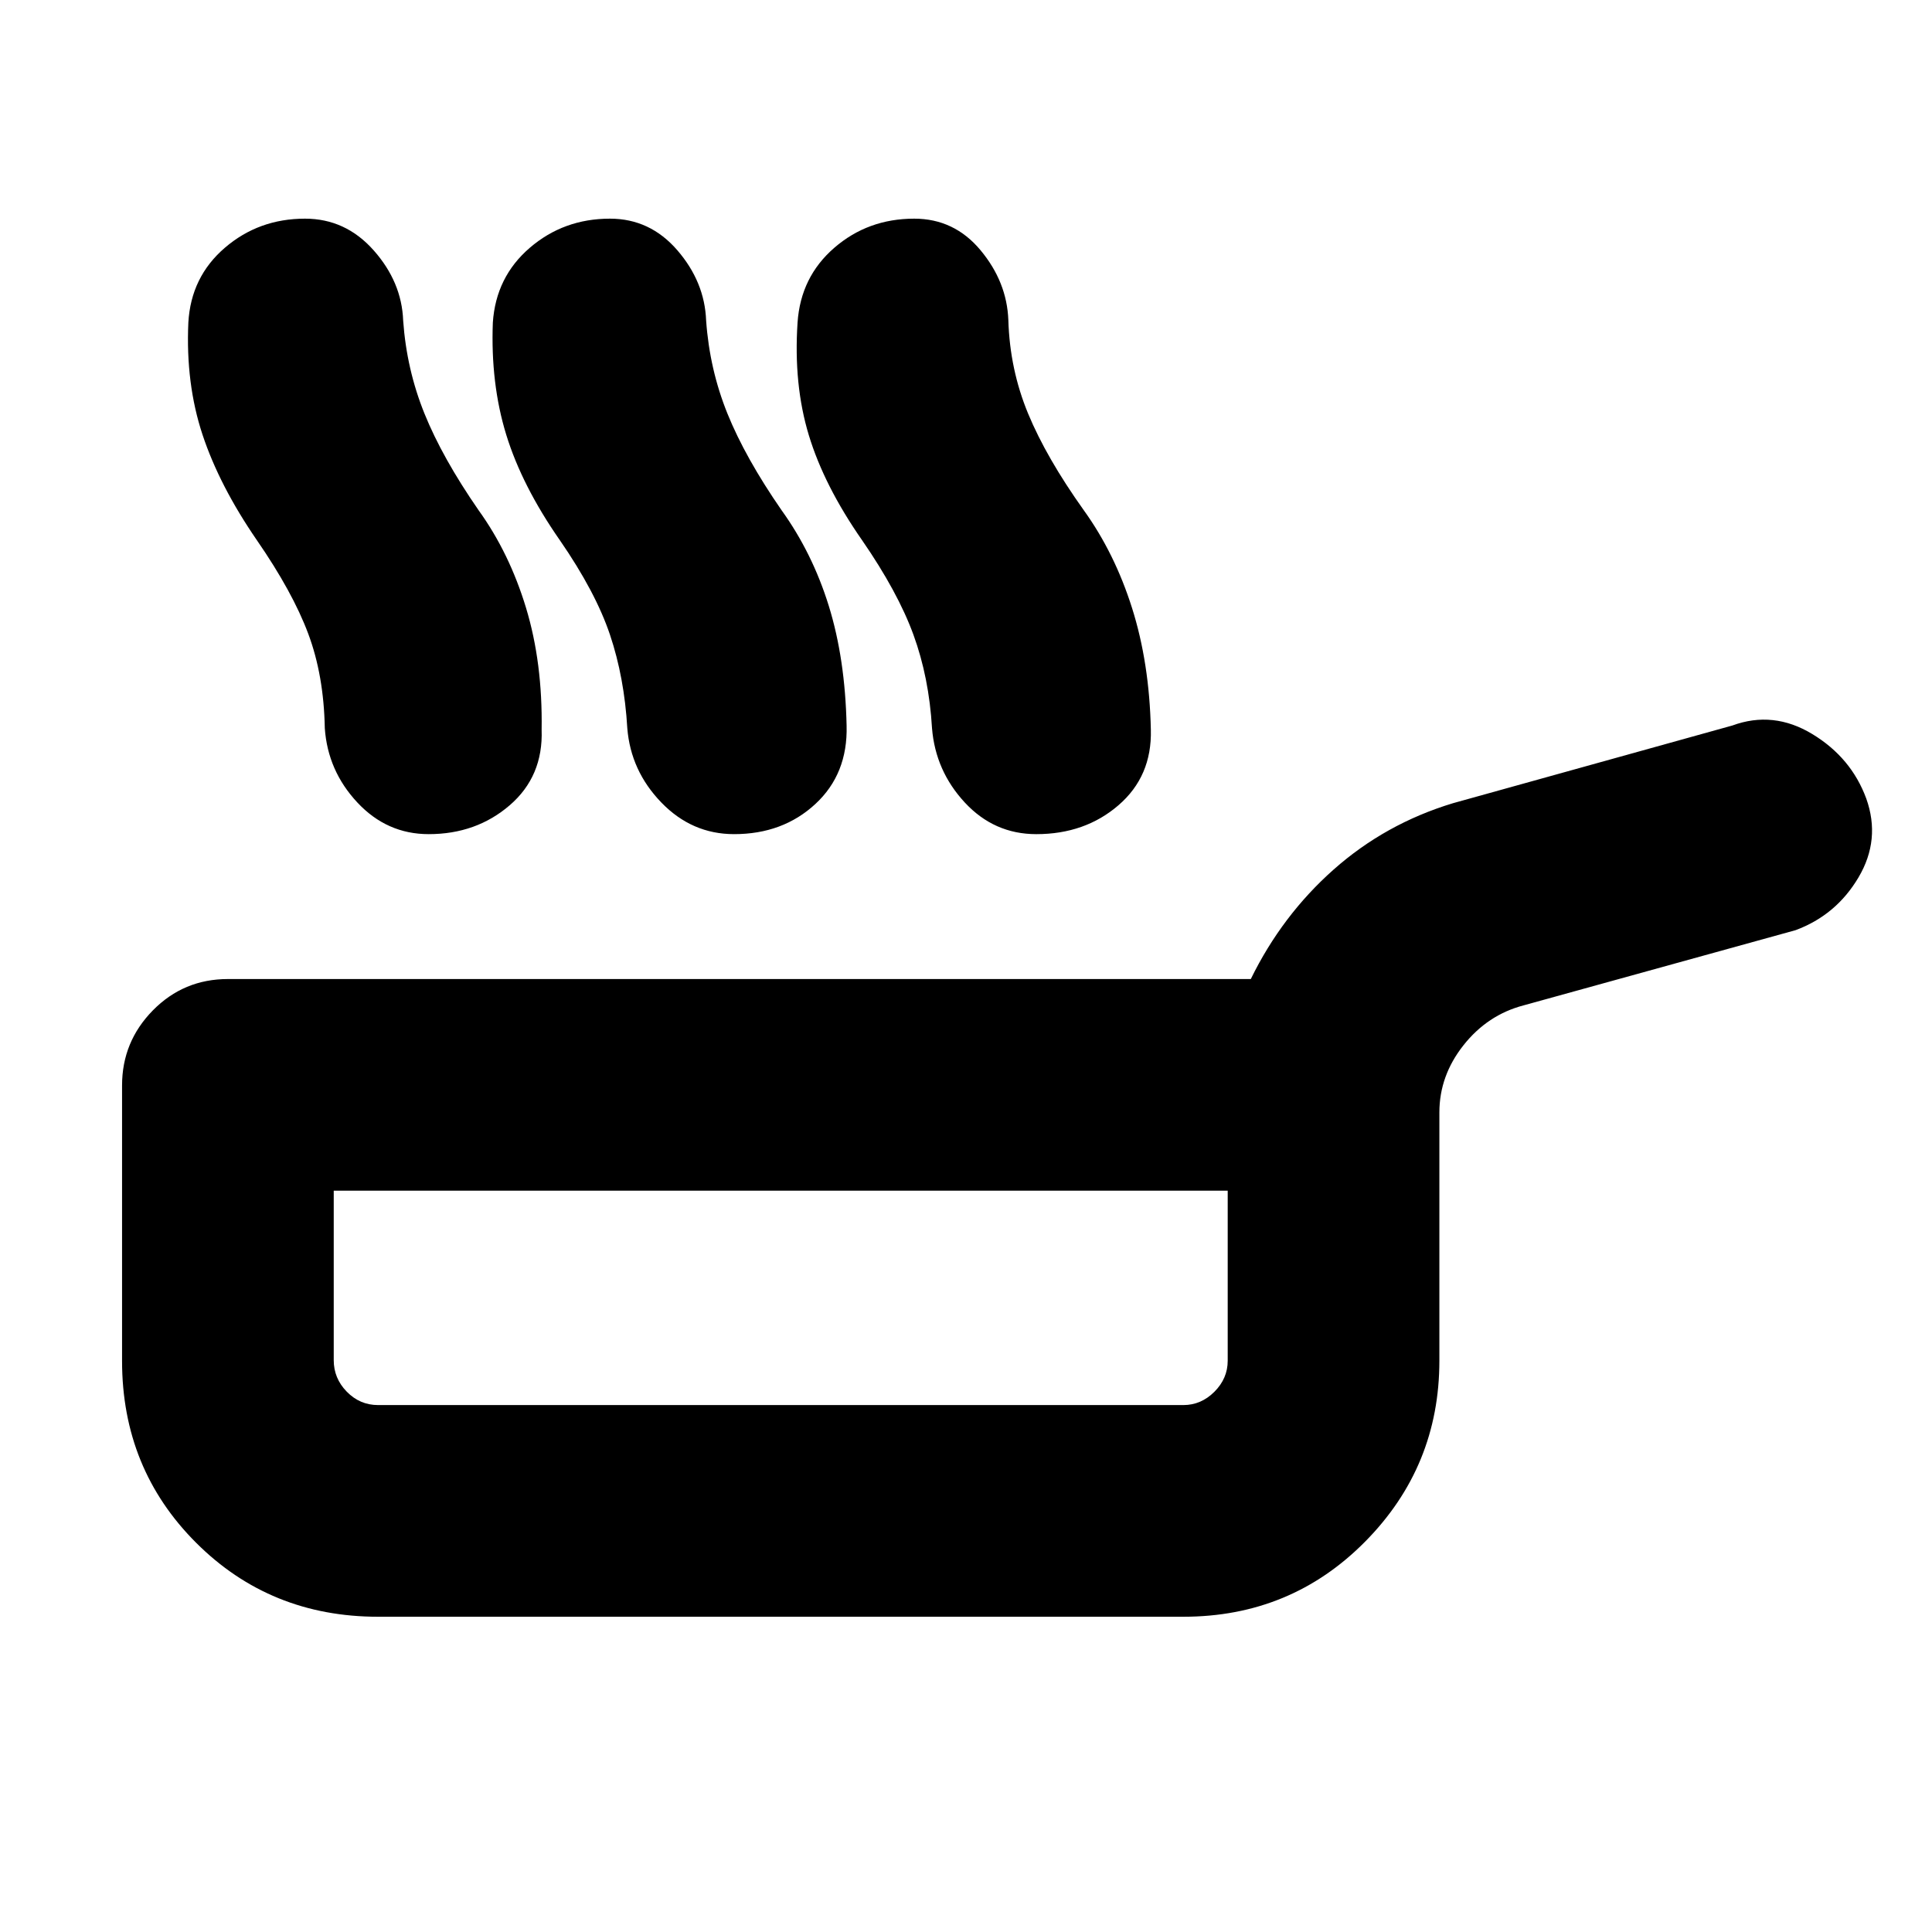 <svg xmlns="http://www.w3.org/2000/svg" height="20" viewBox="0 -960 960 960" width="20"><path d="M127.63-691.59q-18.56-27-26.99-52.38-8.42-25.39-7.05-55.75 1.28-22.68 18.12-37.15 16.84-14.48 39.84-14.48 20.15 0 34.1 15.72 13.96 15.72 14.68 34.91 1.71 24.29 10.6 46.26 8.88 21.97 26.87 47.98 15.33 21.28 23.59 48.55 8.26 27.26 7.74 60.54.83 23.11-15.82 37.49-16.66 14.38-40.31 14.38-20.74 0-35.43-15.72-14.7-15.72-16.18-36.91-.48-26.24-8.24-46.98t-25.52-46.46Zm150.54 0q-18.8-27-26.62-52.38-7.82-25.39-6.66-55.75 1.52-22.68 18.36-37.15 16.84-14.48 39.85-14.48 19.9 0 33.48 15.72 13.57 15.72 14.29 34.91 1.72 24.29 10.6 46.26 8.89 21.97 26.88 47.98 15.32 21.28 23.47 47.55 8.14 26.26 8.85 59.54.63 23.96-15.54 38.91-16.17 14.96-40.37 14.96-20.96 0-36.15-15.72-15.2-15.72-16.91-36.91-1.48-25.24-8.62-46.48-7.15-21.24-24.91-46.96Zm150.18 0q-18.81-27-26.45-52.16-7.64-25.16-5.6-55.97 1.53-22.68 18.25-37.15 16.72-14.48 39.72-14.48 19.9 0 32.98 15.72 13.08 15.72 13.79 34.69.72 24.51 9.83 46.48 9.11 21.97 27.65 47.98 15.33 21.28 23.97 48.55 8.64 27.26 9.36 60.54.59 23.11-16.07 37.49-16.65 14.38-40.85 14.38-20.95 0-35.53-15.72-14.57-15.72-16.29-36.91-1.48-25.24-9.24-46.48t-25.52-46.96ZM187.87-156.65q-53.63 0-90.42-36.76-36.8-36.76-36.8-90.34v-136.9q0-21.72 15.31-37.3 15.31-15.57 37.28-15.57h508.28q15.48-31.63 41.15-54.4 25.68-22.78 59.31-32.97L860.8-599.5q20.35-7.48 39.71 4.24t26.84 32.09q7.24 20.37-3.86 39.13T892.2-497.8l-135.16 37.37q-17.91 4.71-29.87 19.84-11.95 15.13-11.95 33.37v123.35q0 52.63-36.92 89.92-36.91 37.3-90.3 37.3H187.87Zm0-105.18H588q8.82 0 15.43-6.61 6.61-6.61 6.61-15.43v-84.48H165.83v84.22q0 9.02 6.49 15.66 6.49 6.64 15.55 6.64Zm200.56-53.26Z"/></svg>